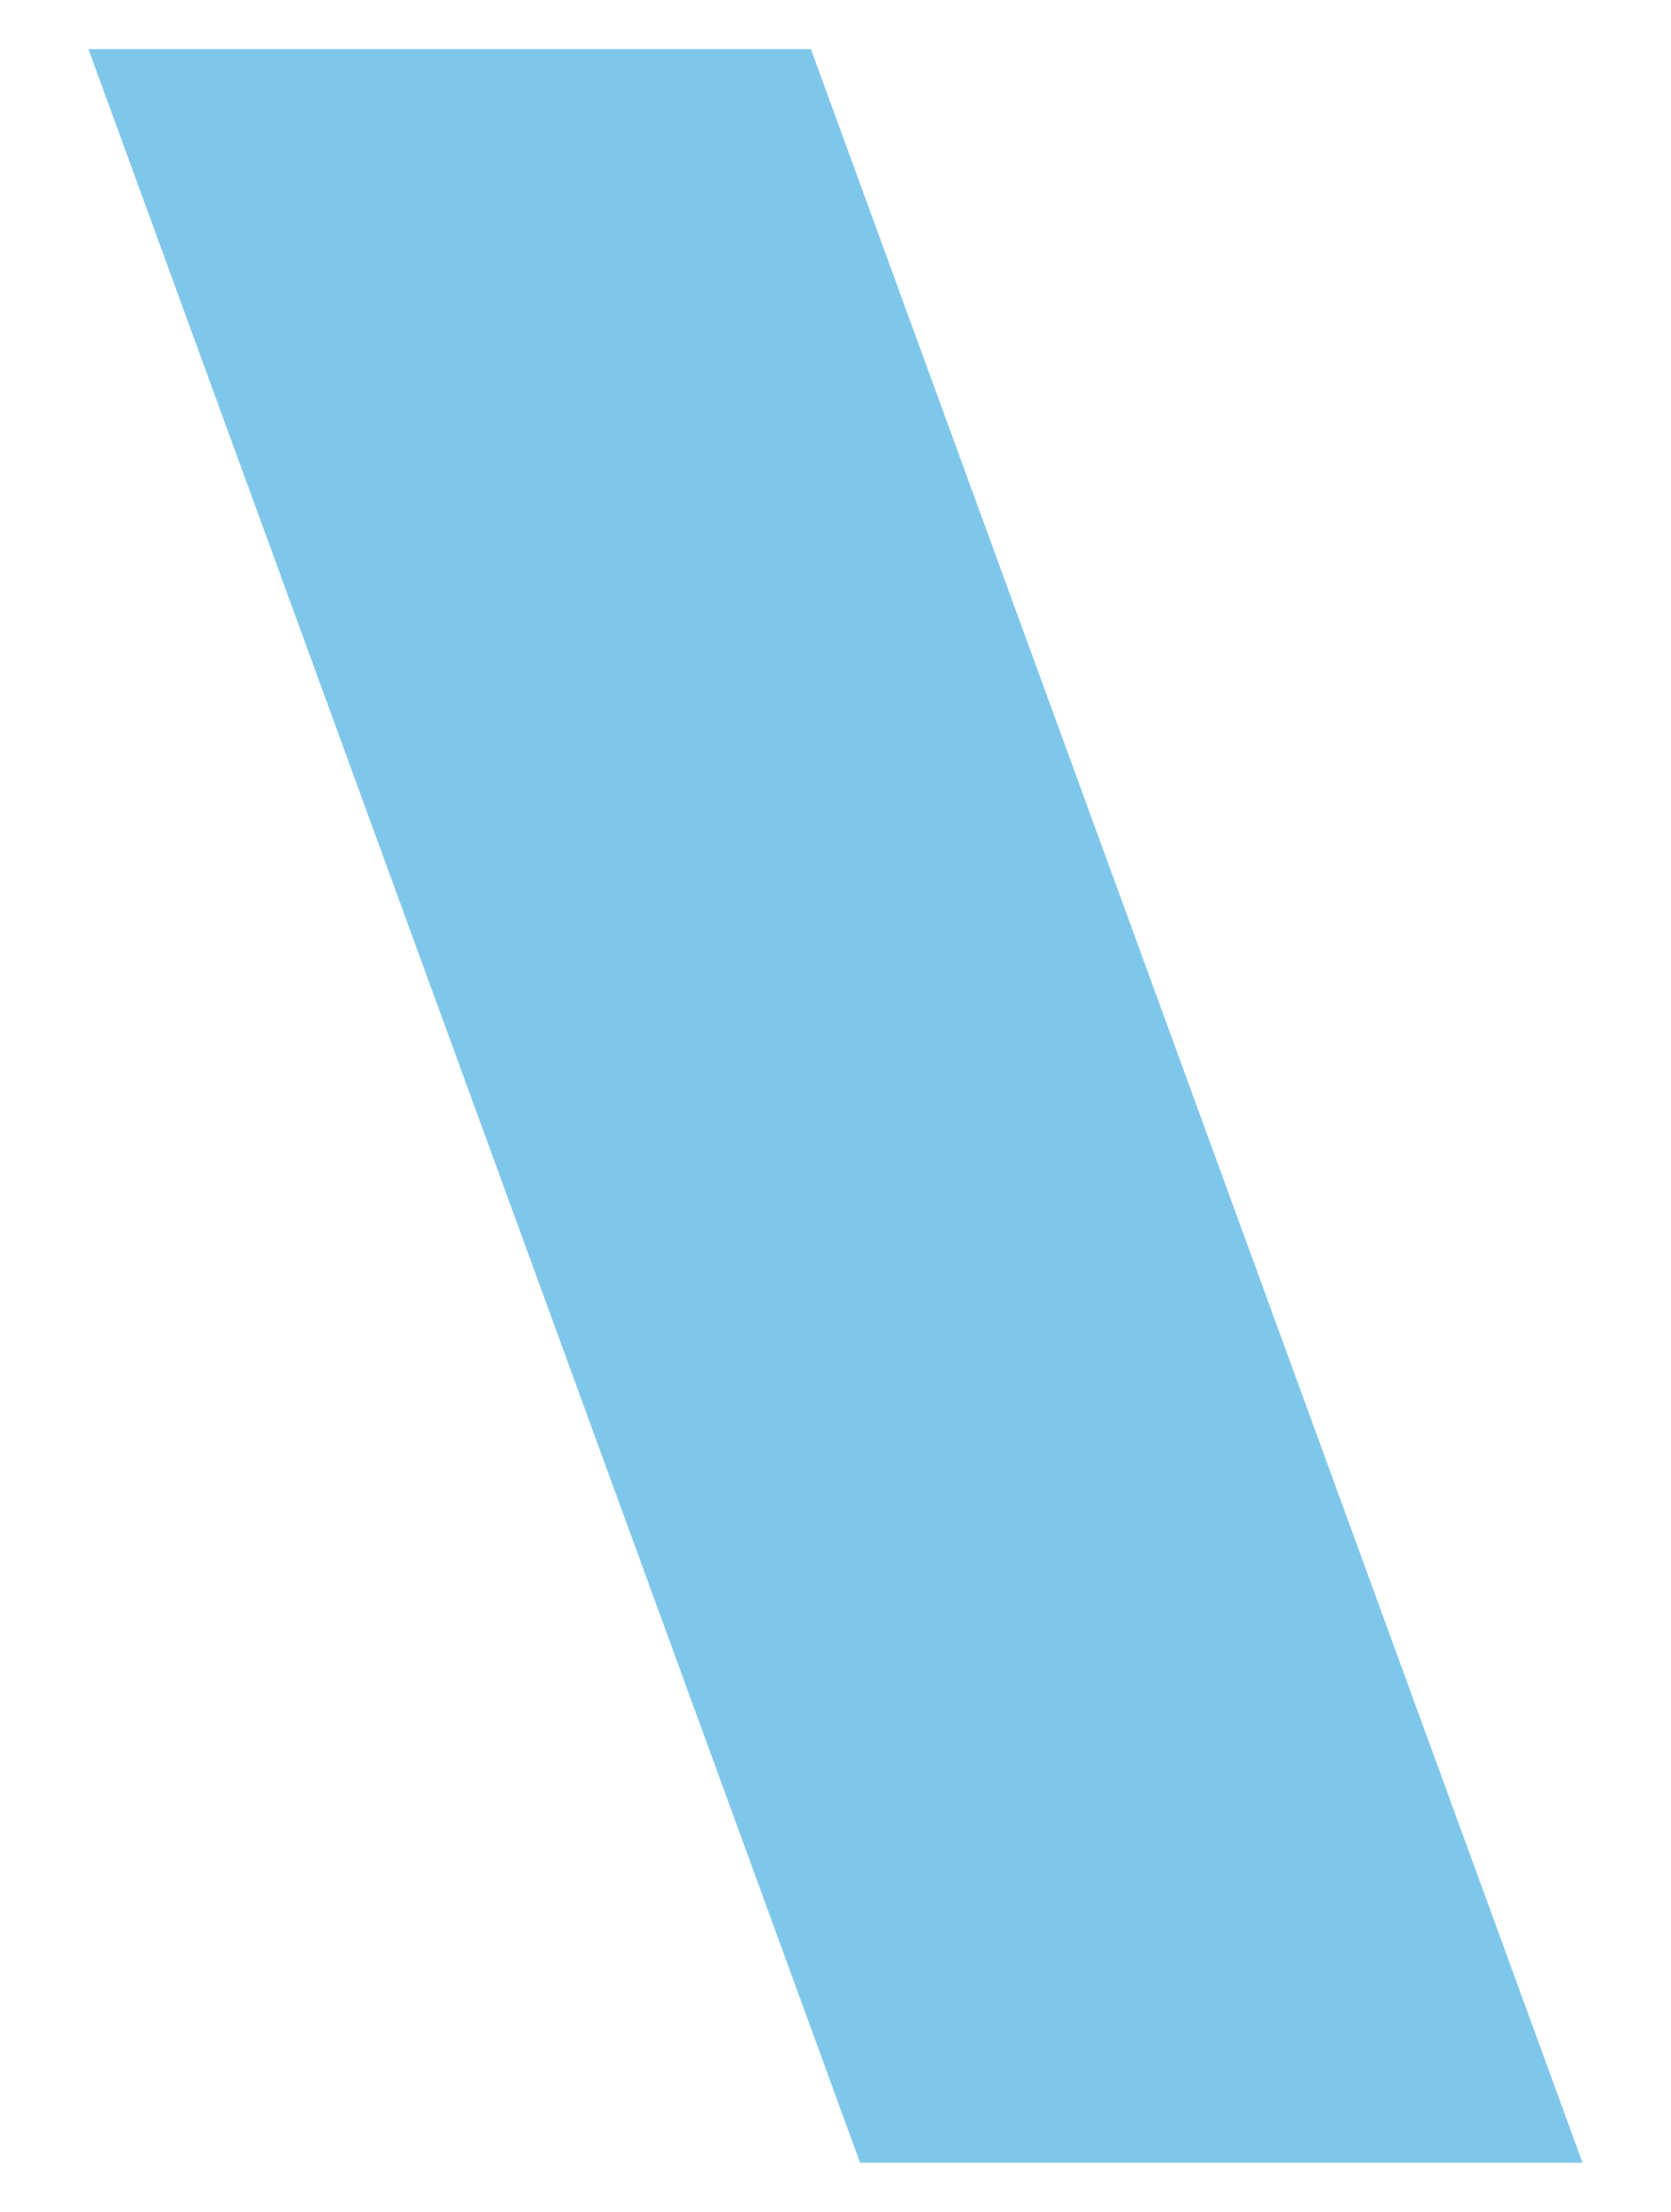 <?xml version="1.0" encoding="UTF-8" standalone="no"?><svg xmlns="http://www.w3.org/2000/svg" xmlns:xlink="http://www.w3.org/1999/xlink" clip-rule="evenodd" stroke-miterlimit="10" viewBox="0 0 34 45"><desc>SVG generated by Keynote</desc><defs></defs><g transform="matrix(1.00, 0.00, -0.00, -1.00, 0.0, 45.0)"><path d="M 1.8 44.0 L 17.5 1.0 L 32.2 1.0 L 16.5 44.0 L 1.8 44.0 Z M 1.8 43.6 " fill="#7FC7EA"></path></g></svg>